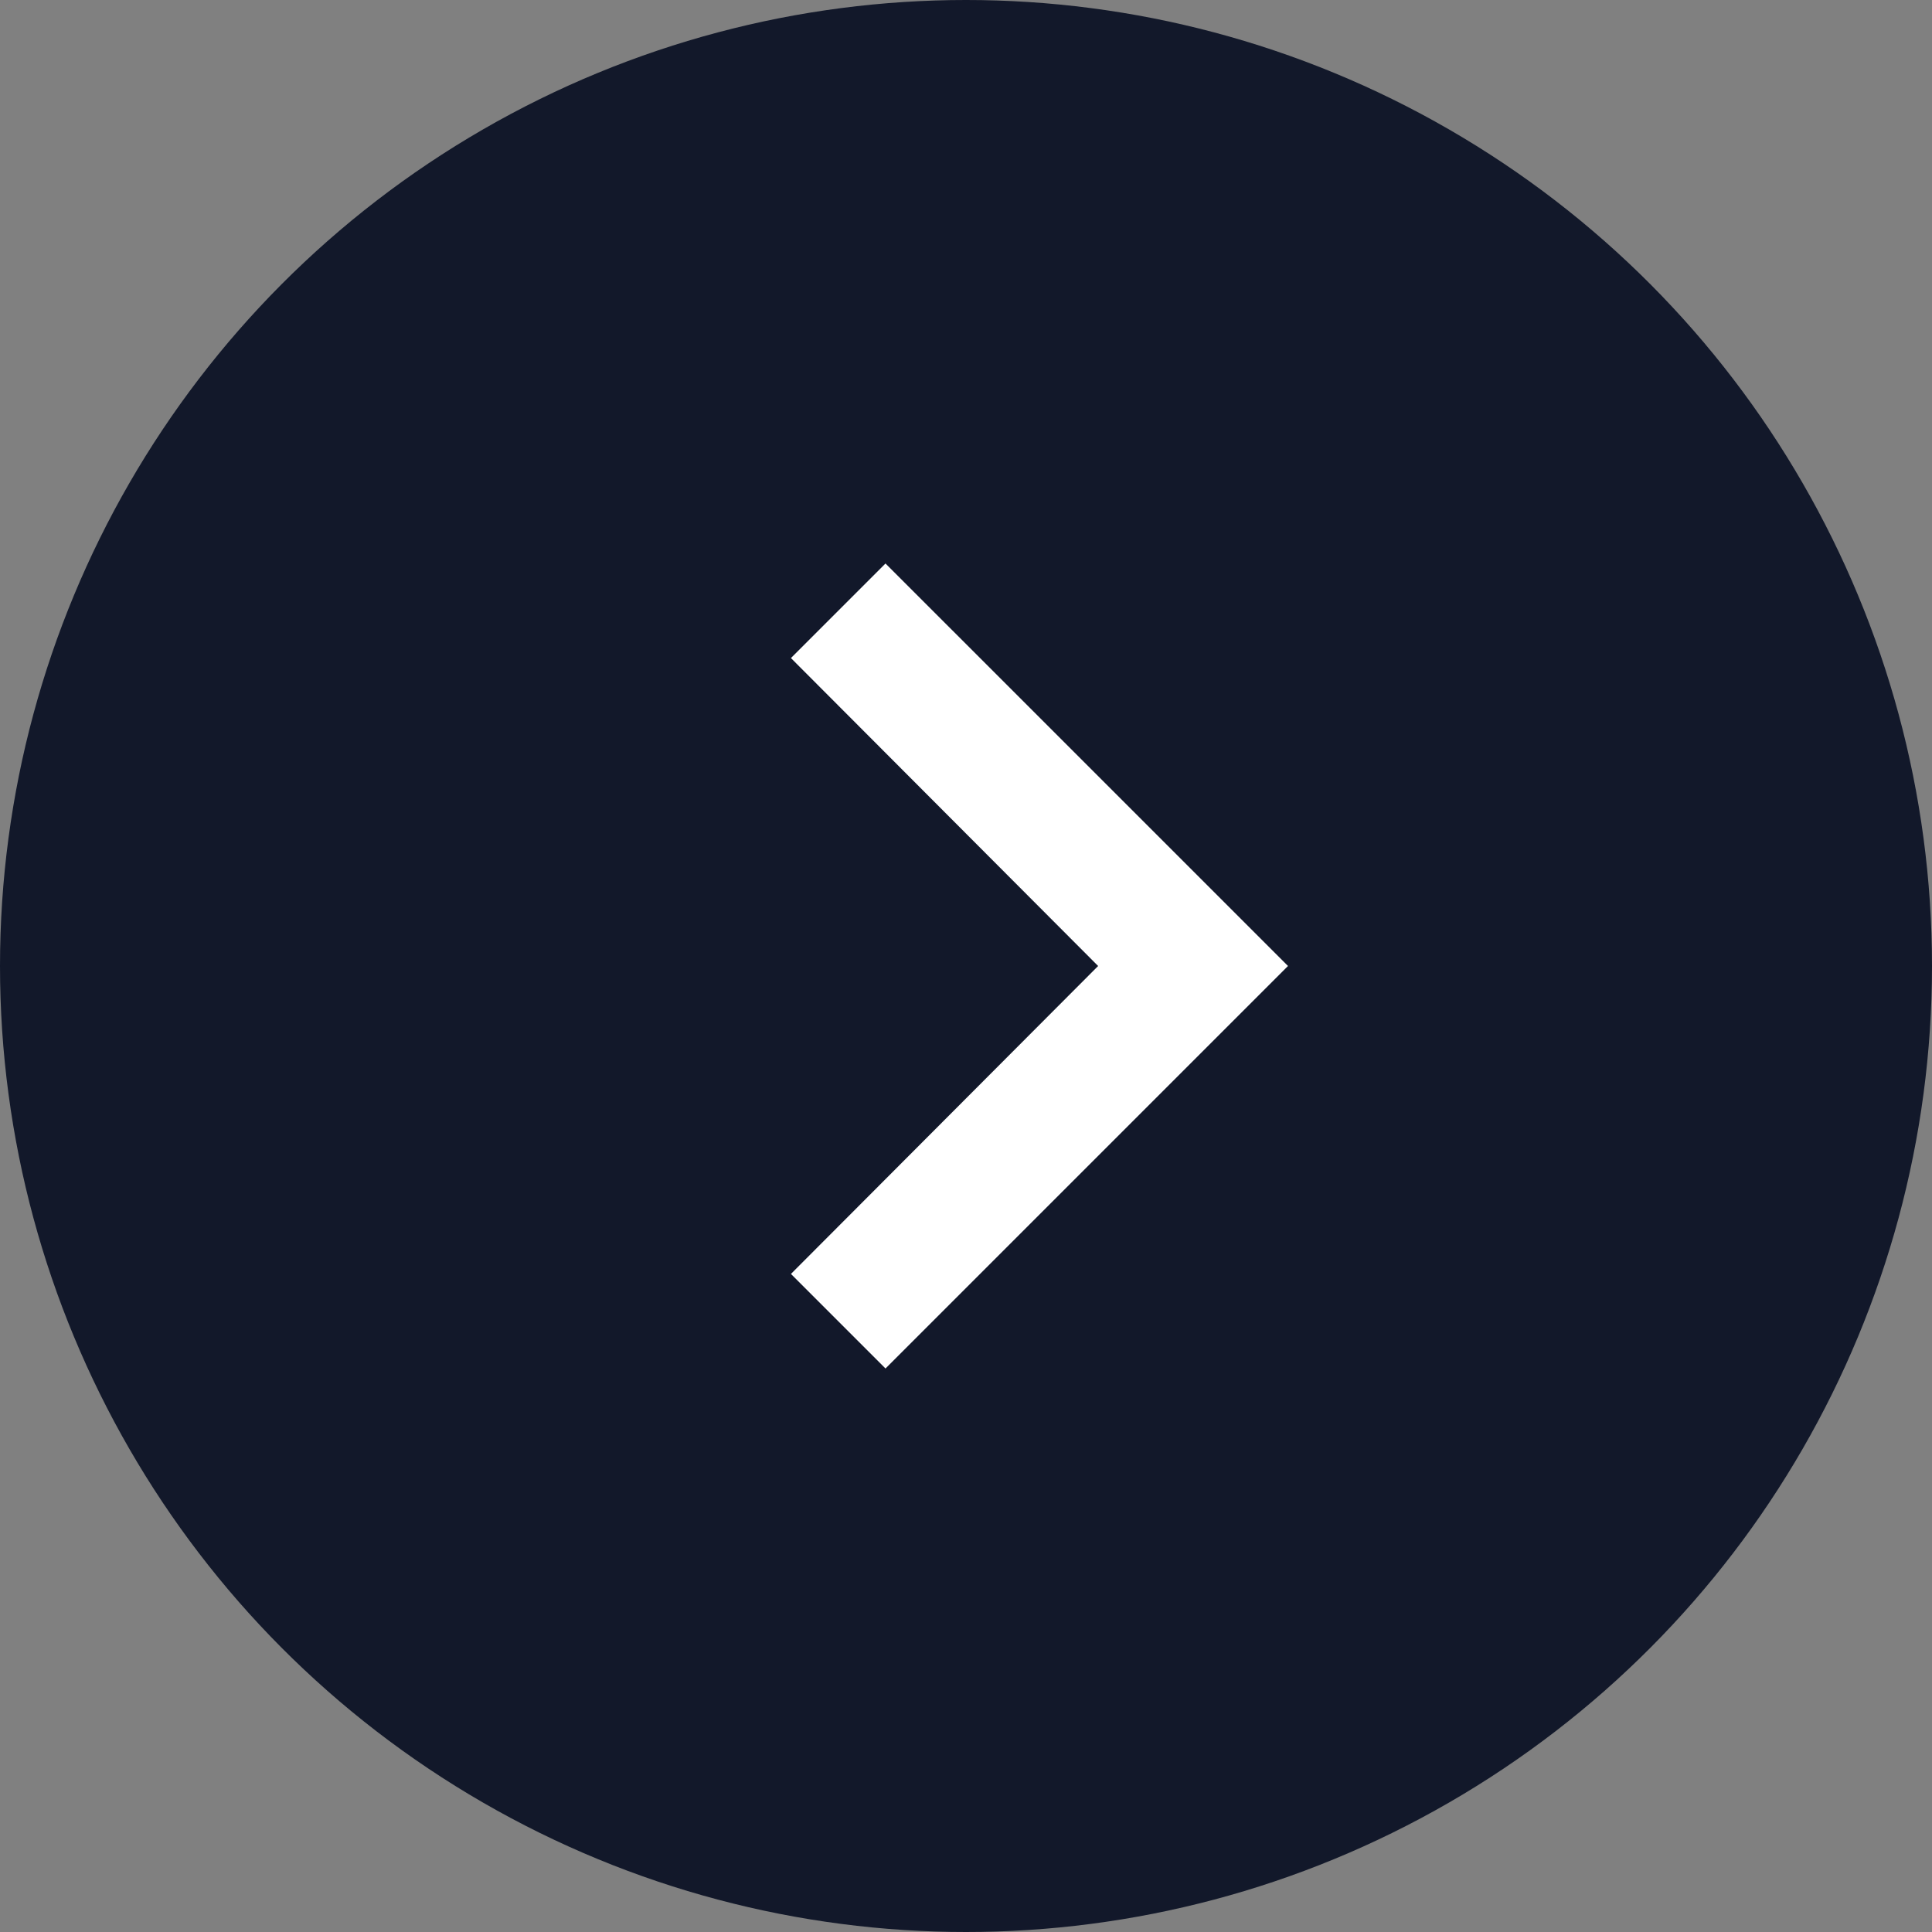 <svg width="36" height="36" viewBox="0 0 36 36" fill="none" xmlns="http://www.w3.org/2000/svg">
<rect x="0" y="0" width="36" height="36" fill="#808080" stroke="none"/>
<circle cx="18" cy="18" r="18" fill="#12182A"/>
<path d="M14.738 23.738L20.462 18L14.738 12.262L16.5 10.5L24 18L16.5 25.5L14.738 23.738Z" fill="white"/>
</svg>
